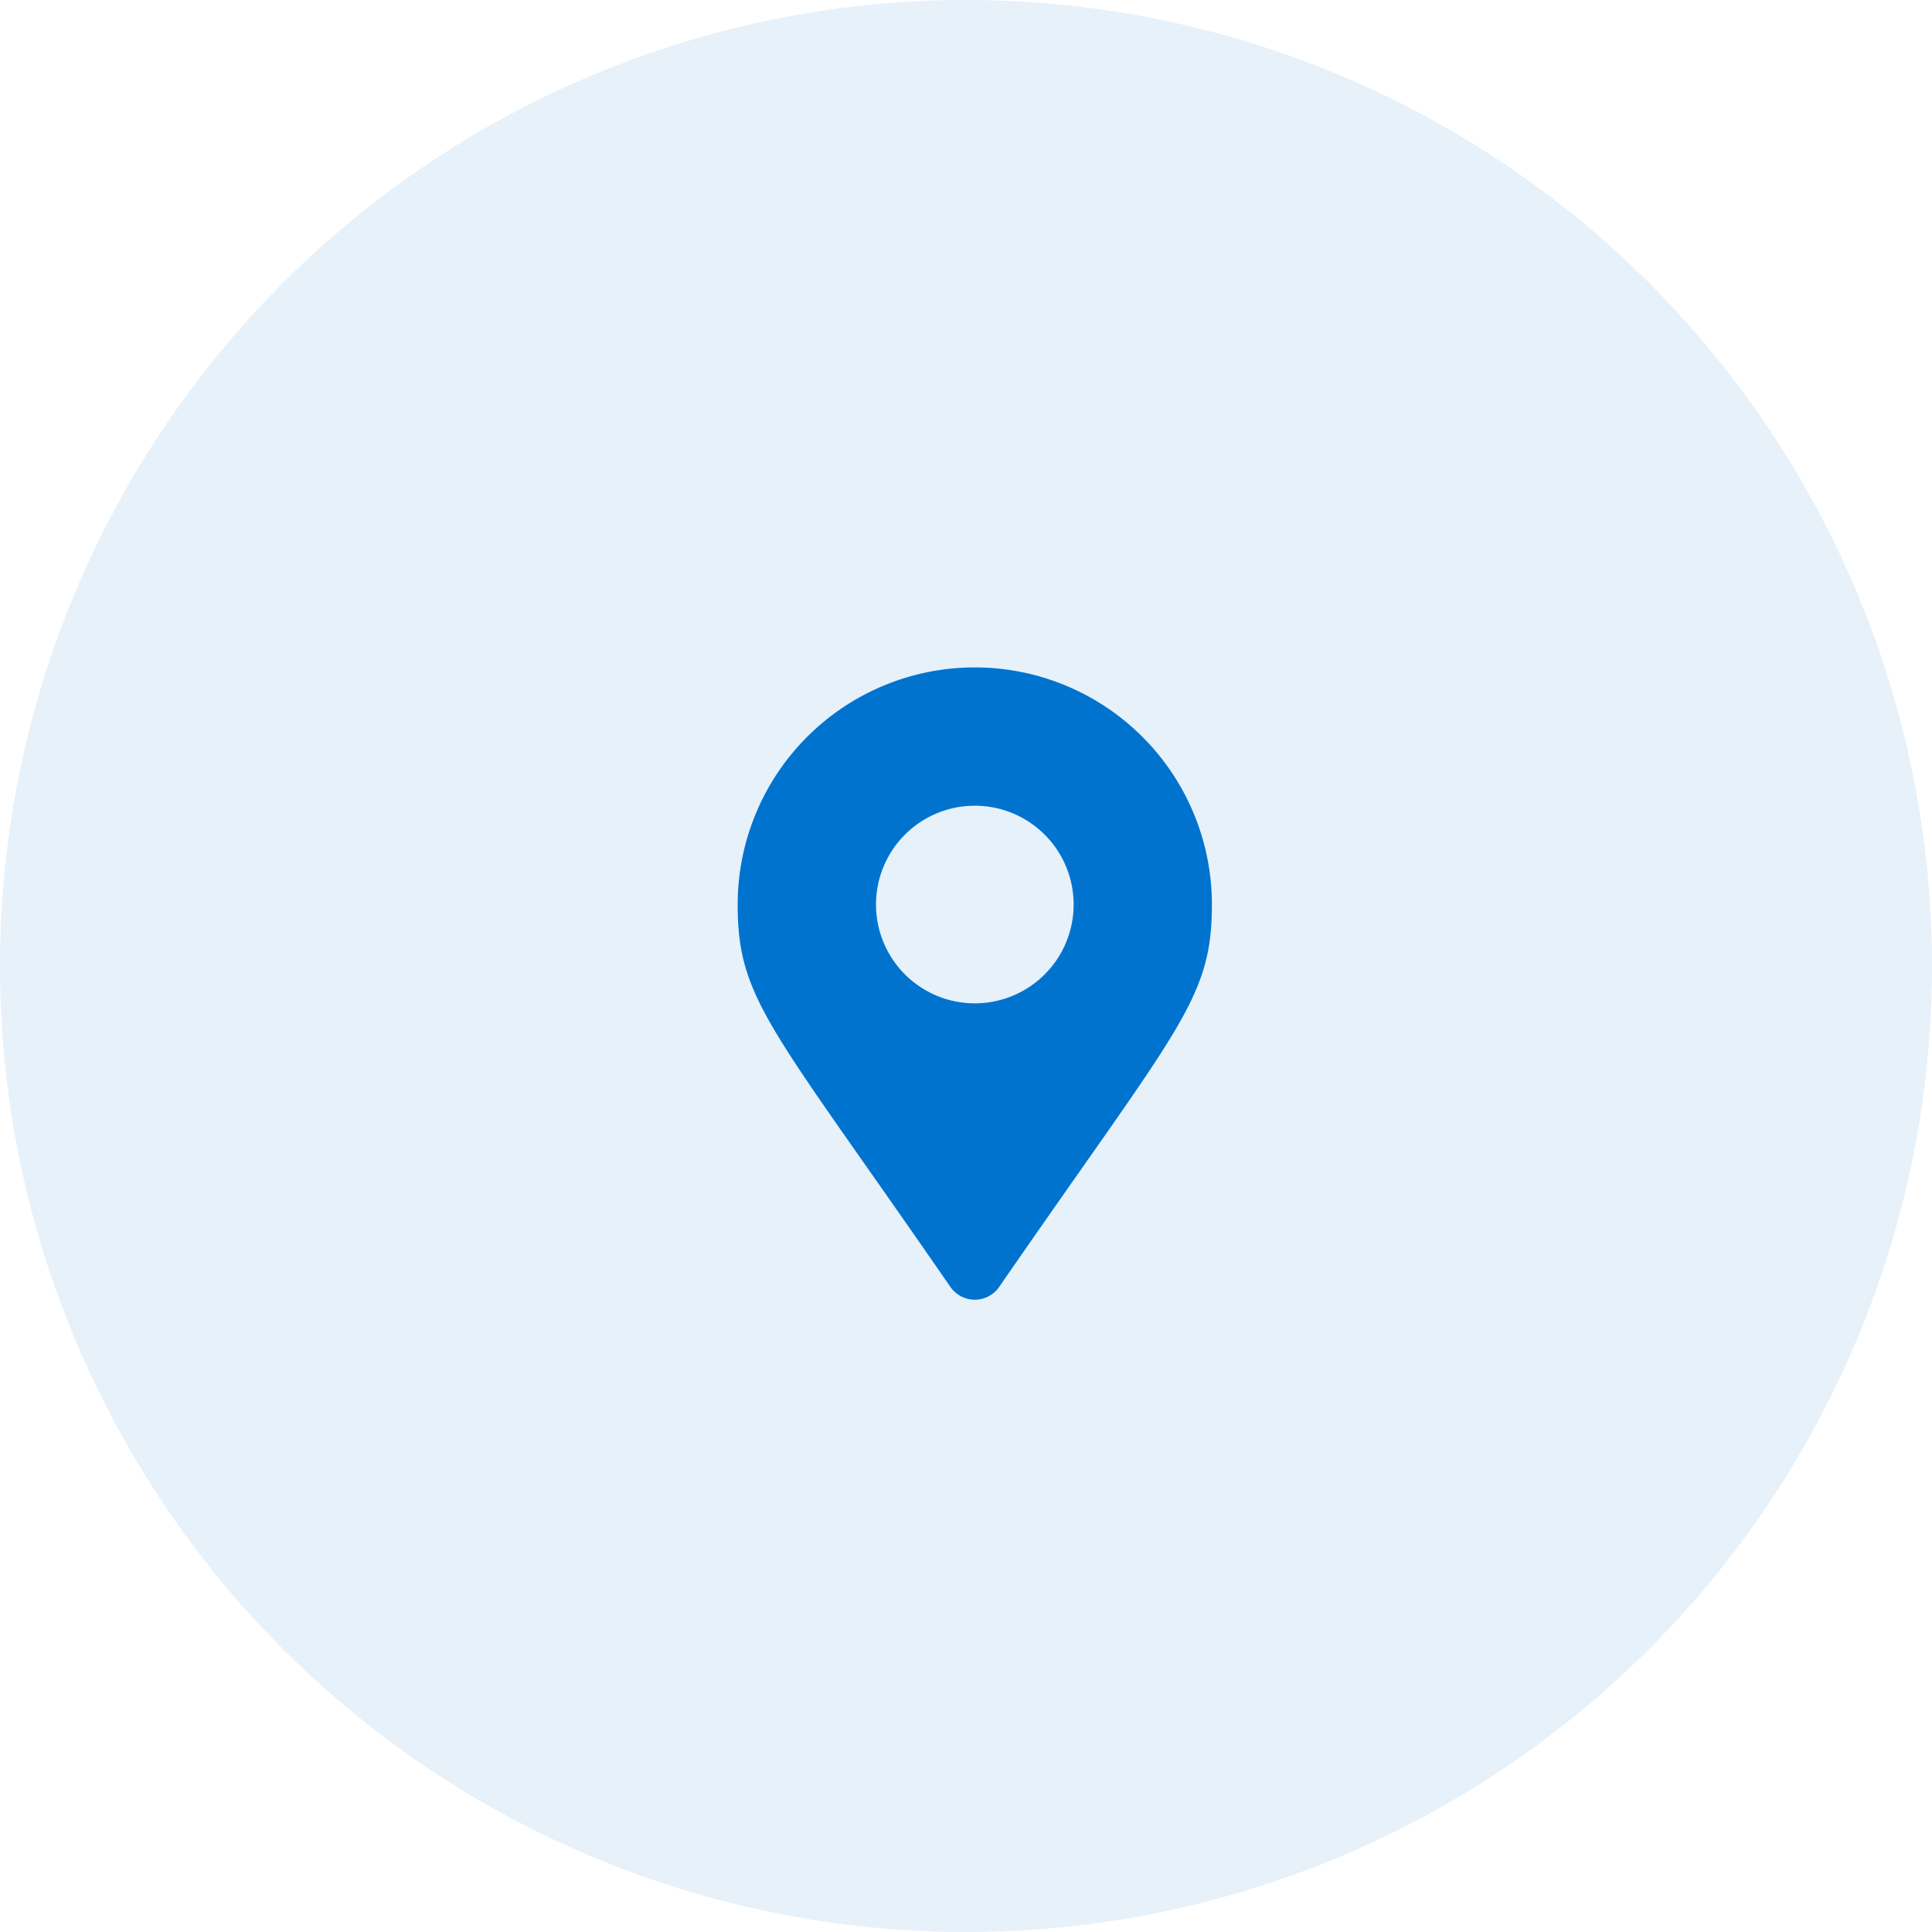 <svg xmlns="http://www.w3.org/2000/svg" width="55" height="55" viewBox="0 0 55 55"><g transform="translate(-1035 -742)"><circle cx="27.5" cy="27.5" r="27.5" transform="translate(1035 742)" fill="#0073cf" opacity="0.1"/><path d="M6.056,17.637C.948,10.232,0,9.472,0,6.75a6.75,6.75,0,0,1,13.5,0c0,2.722-.948,3.482-6.056,10.887a.844.844,0,0,1-1.387,0ZM6.75,9.563A2.813,2.813,0,1,0,3.938,6.75,2.812,2.812,0,0,0,6.75,9.563Z" transform="translate(1056 761)" fill="#0073cf"/></g></svg>